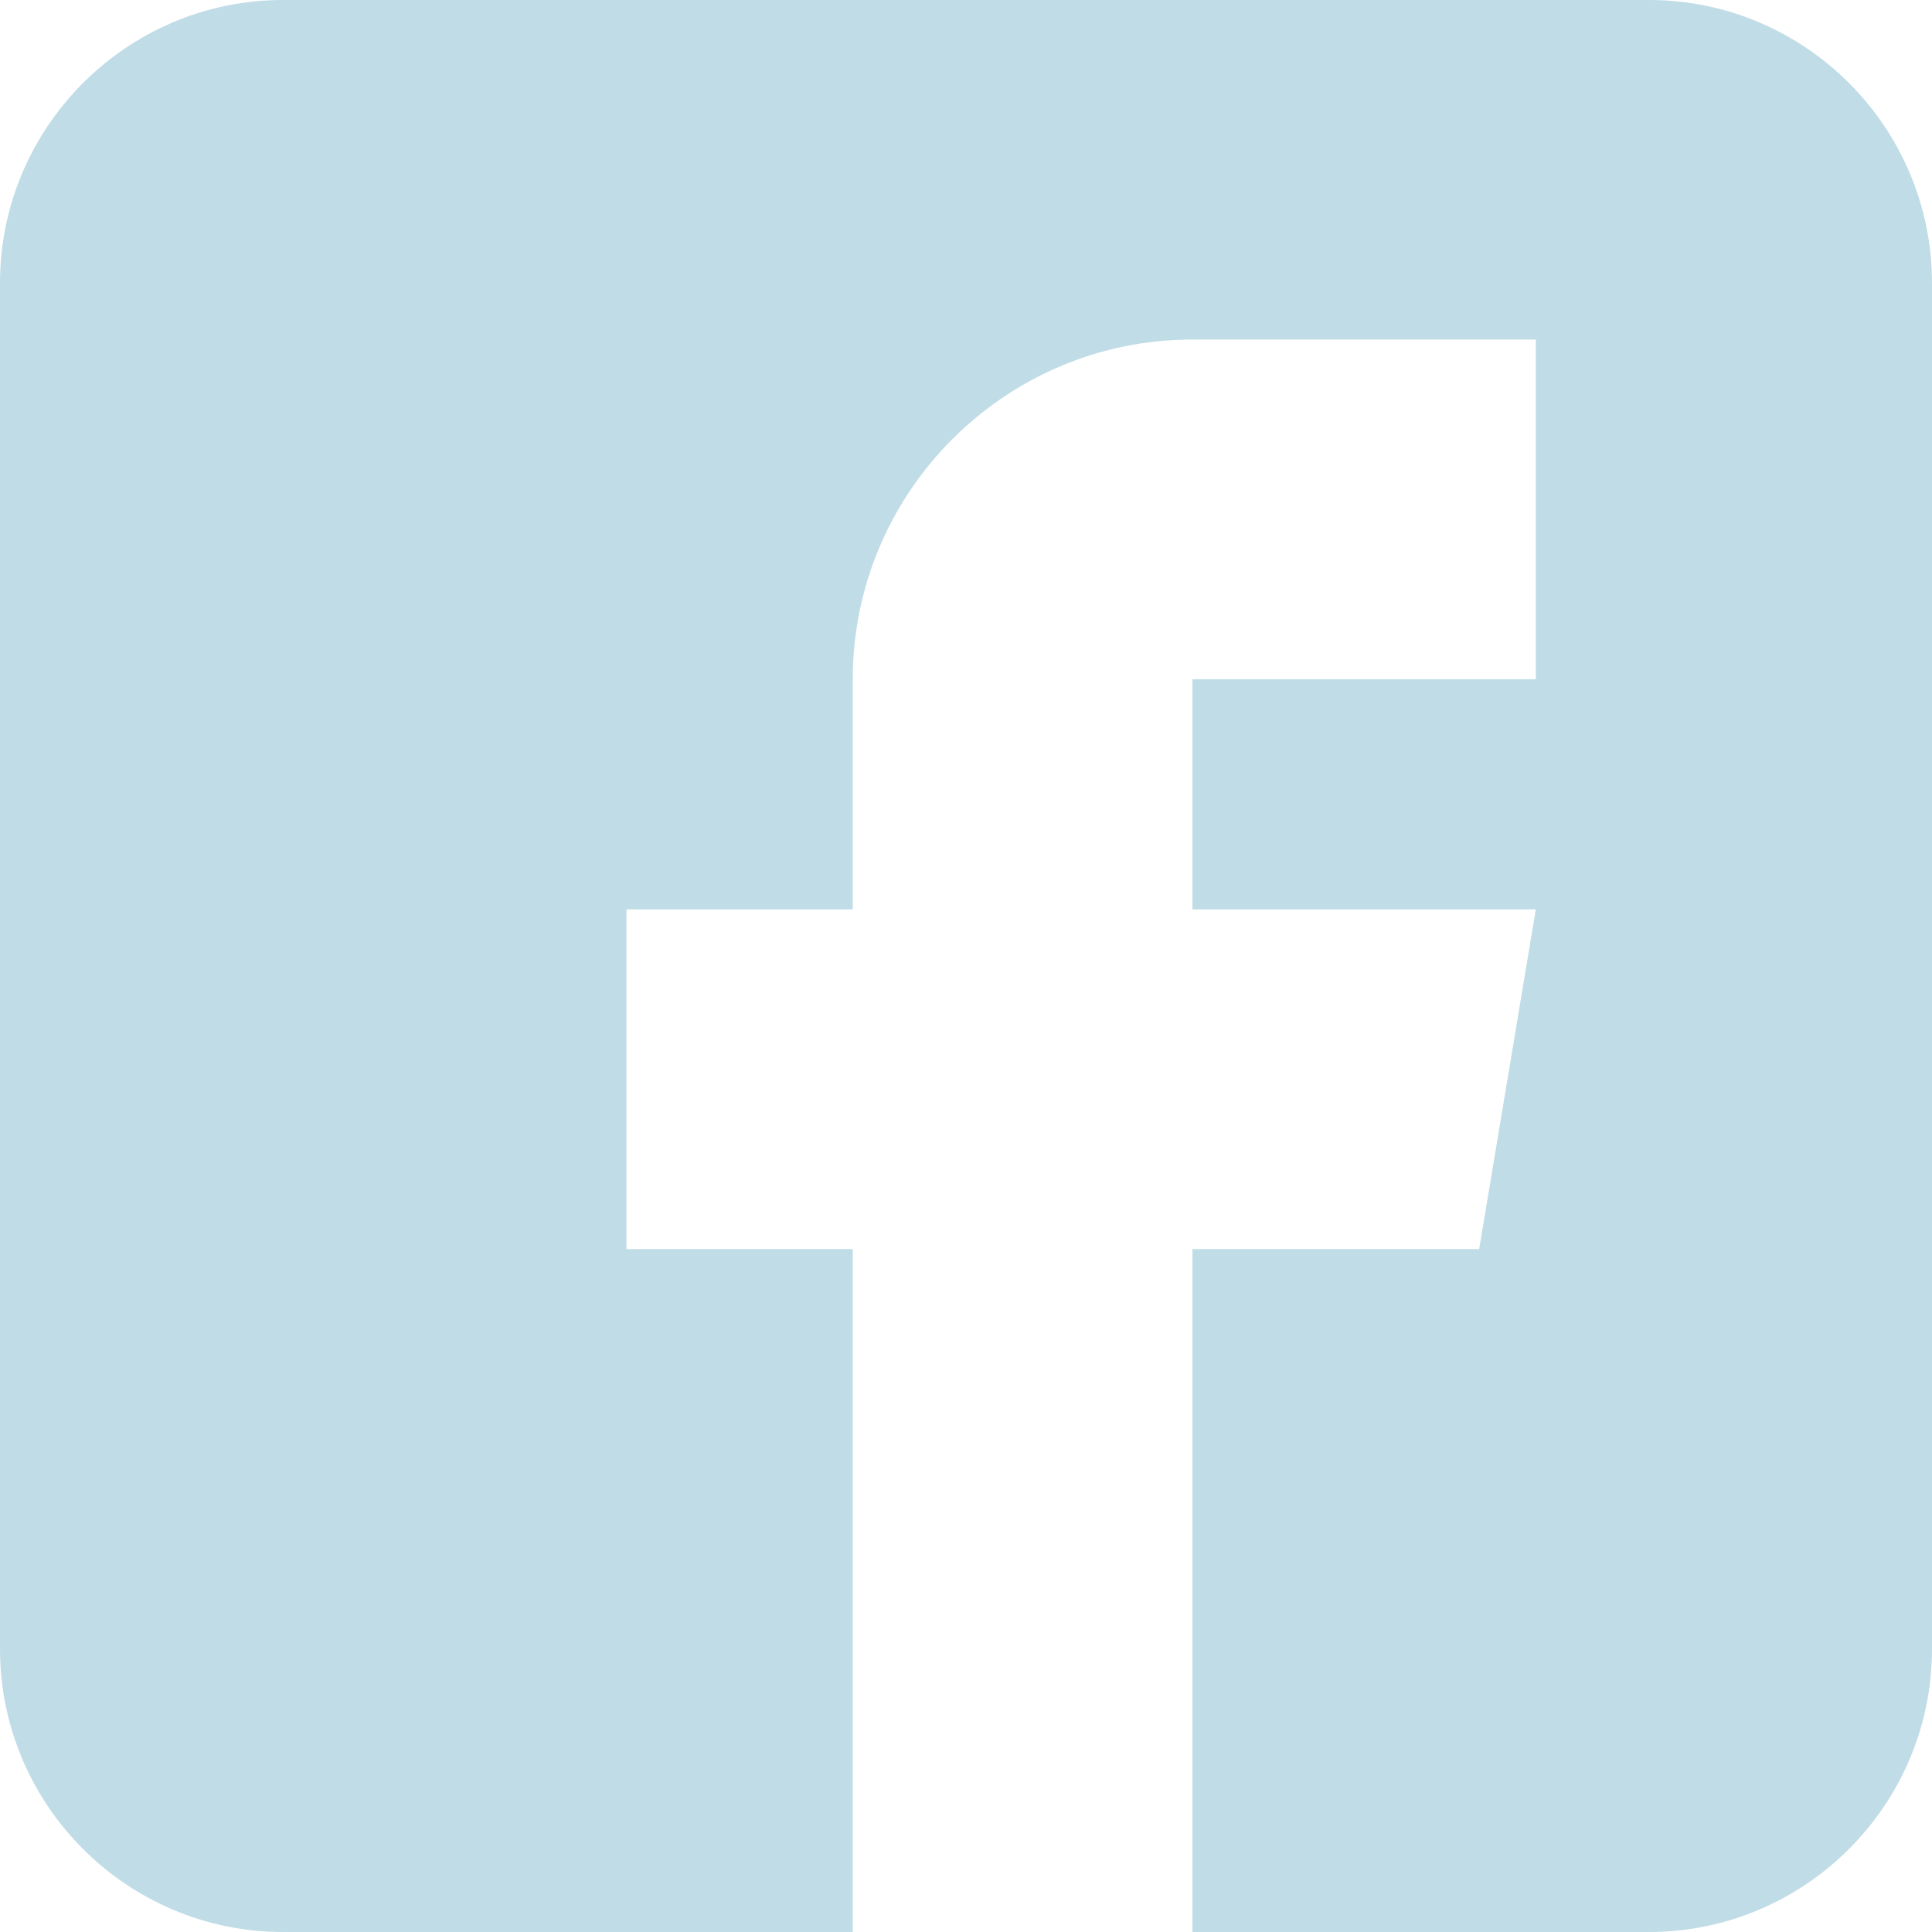 <svg width="16" height="16" viewBox="0 0 16 16" fill="none" xmlns="http://www.w3.org/2000/svg">
<path d="M13.656 0H2.344C1.052 0 0 1.052 0 2.344V13.656C0 14.948 1.052 16 2.344 16H7.062V10.344H5.188V7.531H7.062V5.625C7.062 4.074 8.324 2.812 9.875 2.812H12.719V5.625H9.875V7.531H12.719L12.25 10.344H9.875V16H13.656C14.948 16 16 14.948 16 13.656V2.344C16 1.052 14.948 0 13.656 0Z" fill="#96C5D5" fill-opacity="0.6"/>
</svg>
